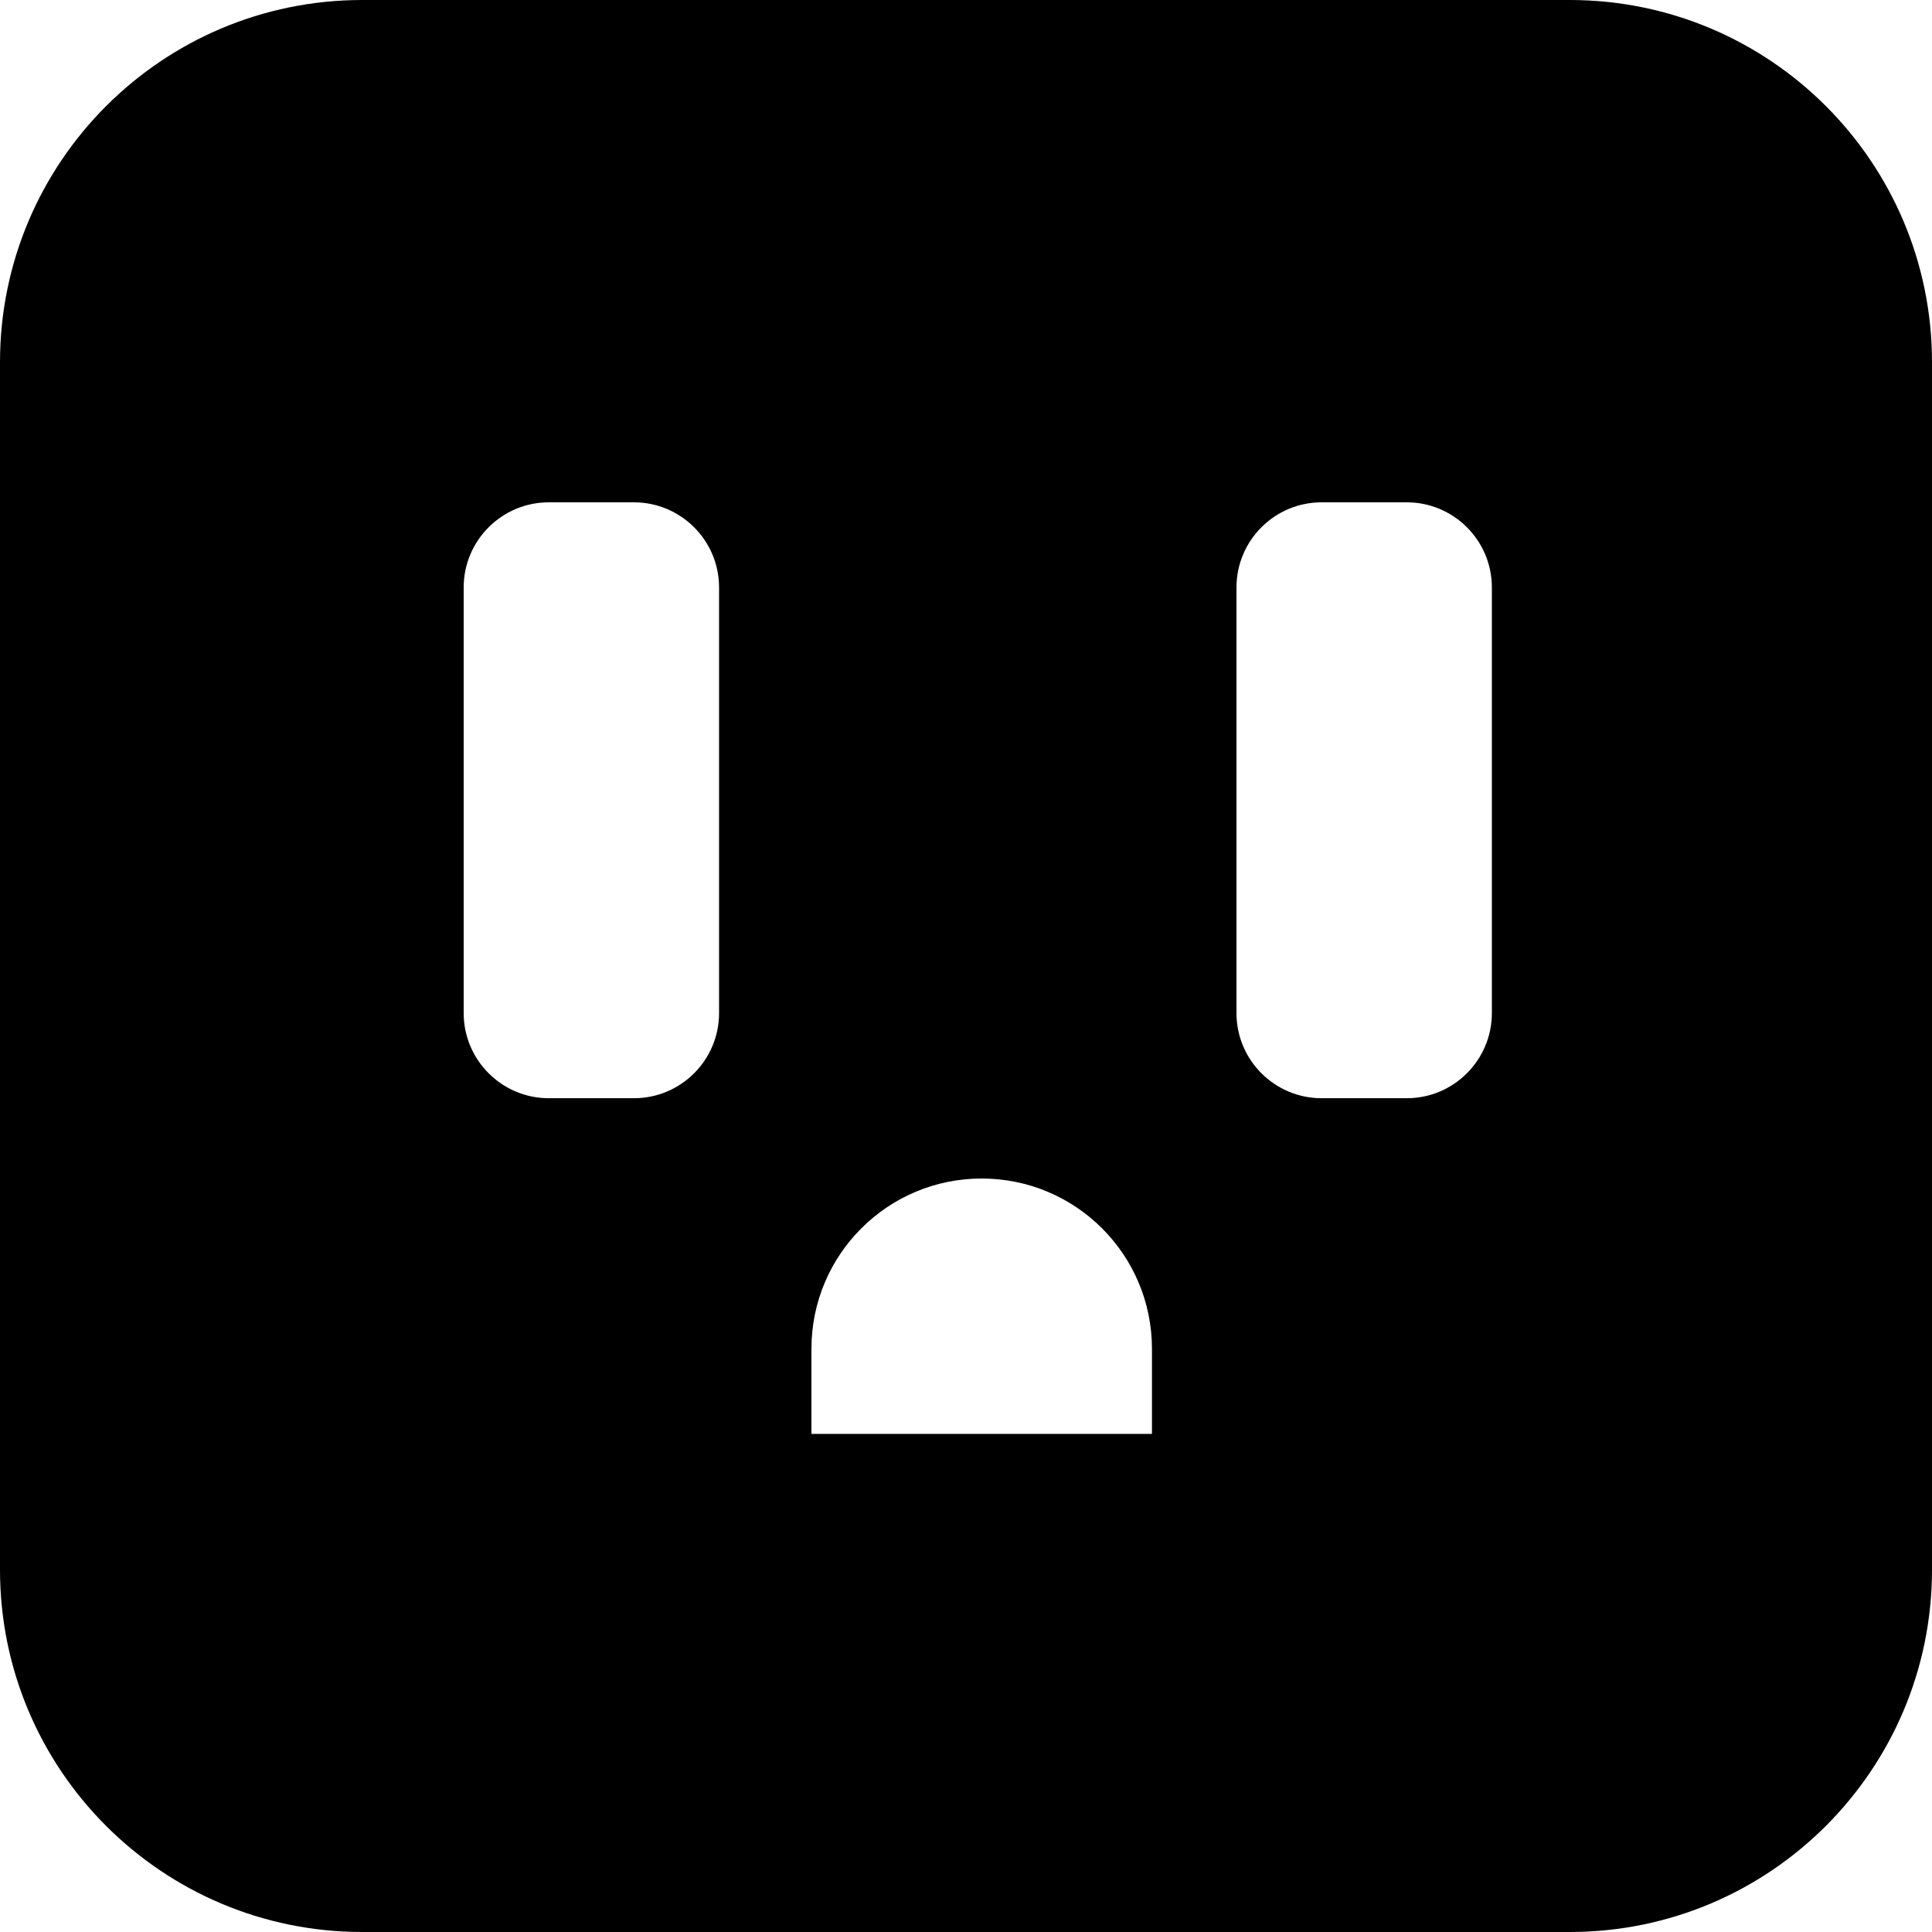 <svg viewBox="0 0 16 16" xmlns="http://www.w3.org/2000/svg" xmlns:xlink="http://www.w3.org/1999/xlink">
    <path fill="currentColor" d="M3,0 L13,0 C14.657,-3.04359188e-16 16,1.343 16,3 L16,13 C16,14.657 14.657,16 13,16 L3,16 C1.343,16 2.02906125e-16,14.657 0,13 L0,3 C-2.02906125e-16,1.343 1.343,3.04359188e-16 3,0 Z M5.955,8.39 L5.955,4.865 C5.955,4.476 5.639,4.16 5.25,4.16 L4.545,4.16 C4.156,4.16 3.84,4.476 3.84,4.865 L3.84,8.39 C3.84,8.779 4.156,9.095 4.545,9.095 L5.25,9.095 C5.639,9.095 5.955,8.779 5.955,8.39 Z M9.54,11.875 L9.54,11.17 C9.54,10.391 8.909,9.76 8.13,9.76 C7.351,9.76 6.72,10.391 6.72,11.17 L6.72,11.875 L9.54,11.875 Z M12.355,8.39 L12.355,4.865 C12.355,4.476 12.039,4.16 11.65,4.16 L10.945,4.16 C10.556,4.16 10.24,4.476 10.24,4.865 L10.24,8.39 C10.24,8.779 10.556,9.095 10.945,9.095 L11.65,9.095 C12.039,9.095 12.355,8.779 12.355,8.39 Z"></path>
</svg>